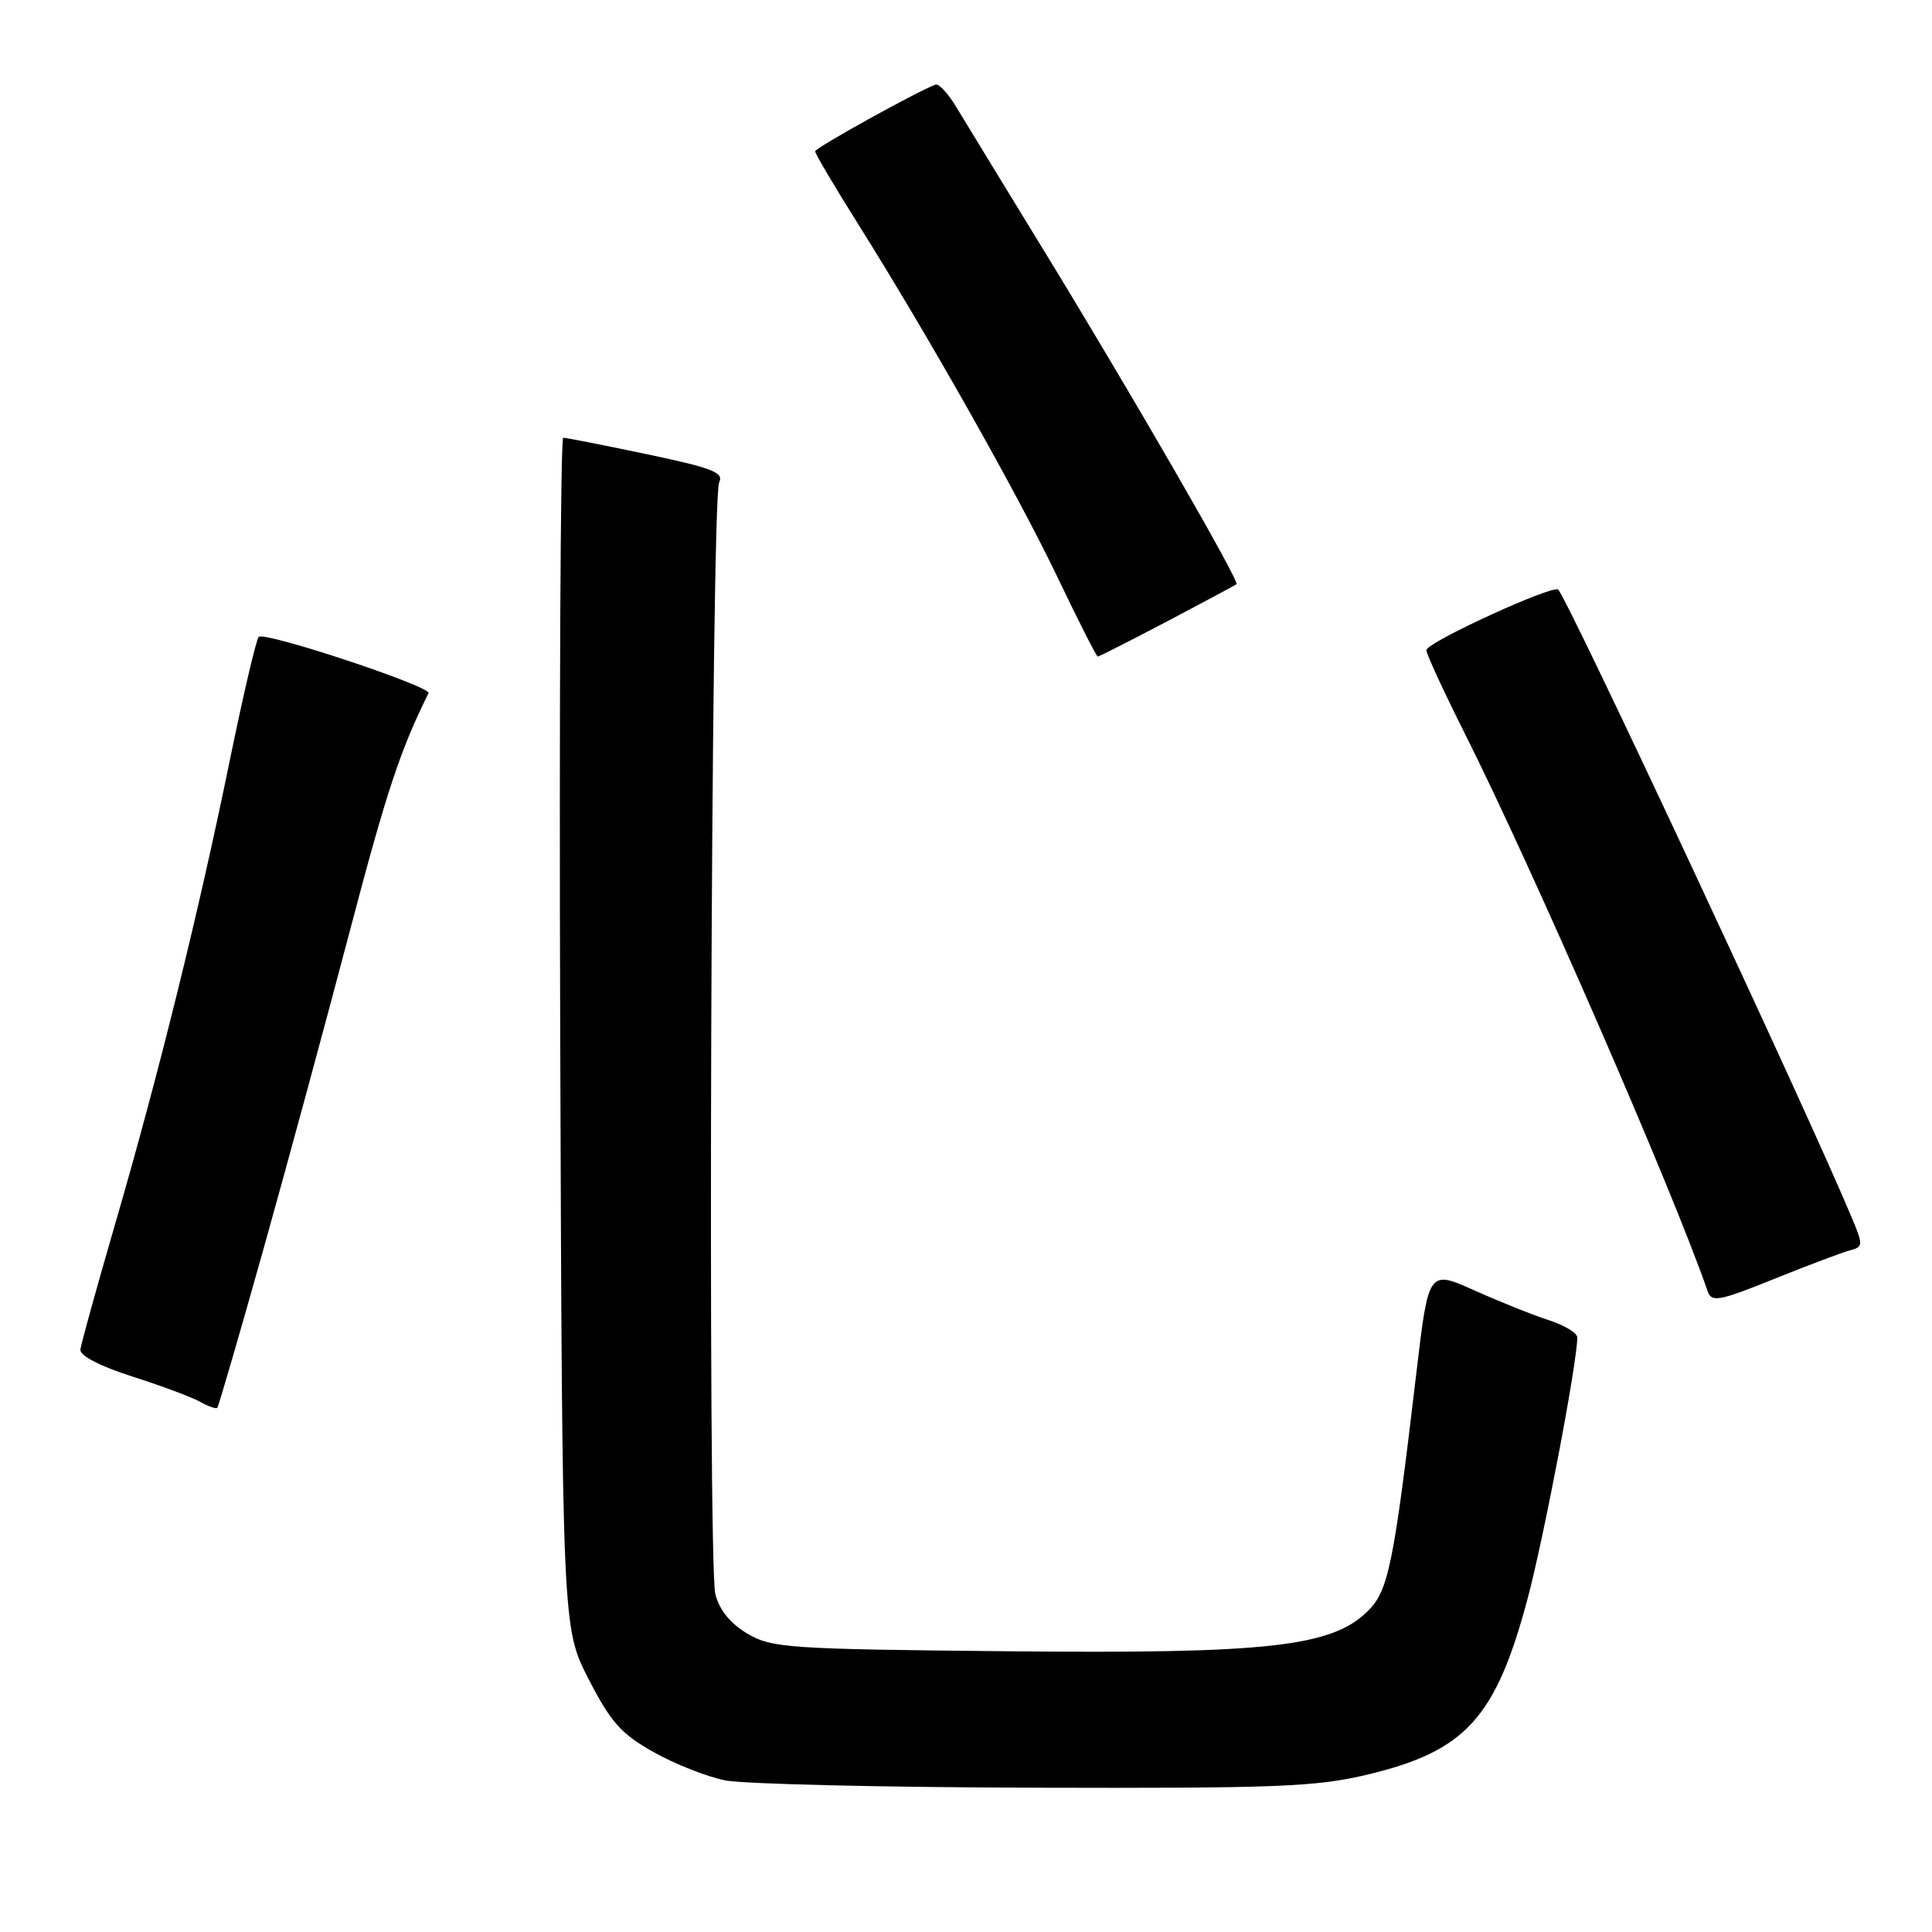 <?xml version="1.0" encoding="UTF-8" standalone="no"?>
<!DOCTYPE svg PUBLIC "-//W3C//DTD SVG 1.1//EN" "http://www.w3.org/Graphics/SVG/1.1/DTD/svg11.dtd" >
<svg xmlns="http://www.w3.org/2000/svg" xmlns:xlink="http://www.w3.org/1999/xlink" version="1.1" viewBox="0 0 256 256">
 <g >
 <path fill="currentColor"
d=" M 181.21 235.14 C 194.17 232.04 198.17 227.66 202.37 212.00 C 204.55 203.90 209.00 180.52 209.00 177.22 C 209.00 176.63 207.31 175.61 205.25 174.94 C 203.19 174.28 198.75 172.50 195.40 171.00 C 189.29 168.26 189.29 168.26 187.68 181.88 C 184.68 207.29 183.98 210.74 181.29 213.43 C 176.53 218.20 168.11 219.15 133.46 218.80 C 104.49 218.52 102.28 218.37 99.06 216.48 C 96.80 215.15 95.33 213.35 94.79 211.26 C 93.74 207.23 94.22 66.05 95.29 63.93 C 95.95 62.61 94.41 62.01 85.69 60.18 C 79.98 58.98 75.00 58.00 74.63 58.00 C 74.27 58.00 74.09 93.48 74.23 136.85 C 74.50 215.70 74.50 215.70 78.00 222.50 C 80.95 228.23 82.31 229.76 86.64 232.18 C 89.46 233.77 93.74 235.45 96.14 235.92 C 98.54 236.39 116.92 236.83 137.00 236.88 C 169.26 236.97 174.40 236.77 181.21 235.14 Z  M 34.95 165.37 C 38.17 153.89 43.34 134.82 46.45 123.00 C 51.20 104.94 53.06 99.33 56.78 91.85 C 57.21 90.98 35.04 83.63 34.28 84.39 C 33.95 84.72 32.23 92.08 30.45 100.75 C 26.34 120.85 21.03 142.34 15.31 162.00 C 12.83 170.53 10.74 178.09 10.65 178.82 C 10.56 179.63 13.23 181.02 17.51 182.39 C 21.37 183.62 25.42 185.13 26.50 185.74 C 27.59 186.35 28.62 186.71 28.79 186.55 C 28.95 186.38 31.73 176.85 34.95 165.37 Z  M 245.13 165.68 C 246.87 165.22 246.88 164.97 245.43 161.49 C 239.44 147.14 207.80 79.47 206.47 78.13 C 205.77 77.44 189.00 85.13 189.00 86.15 C 189.00 86.64 191.24 91.50 193.98 96.96 C 203.15 115.23 221.67 157.76 226.29 171.14 C 226.79 172.59 227.84 172.39 235.07 169.47 C 239.59 167.65 244.12 165.94 245.13 165.68 Z  M 154.64 82.34 C 159.51 79.77 163.65 77.56 163.84 77.41 C 164.30 77.06 149.93 52.16 138.20 33.00 C 132.98 24.47 127.82 16.02 126.73 14.21 C 125.64 12.40 124.40 11.05 123.96 11.21 C 121.48 12.13 108.02 19.59 108.01 20.05 C 108.00 20.36 110.53 24.63 113.62 29.55 C 123.00 44.47 134.95 65.64 140.19 76.62 C 142.92 82.33 145.29 87.00 145.46 87.00 C 145.63 87.00 149.76 84.90 154.64 82.34 Z "/>
</g>
</svg>
